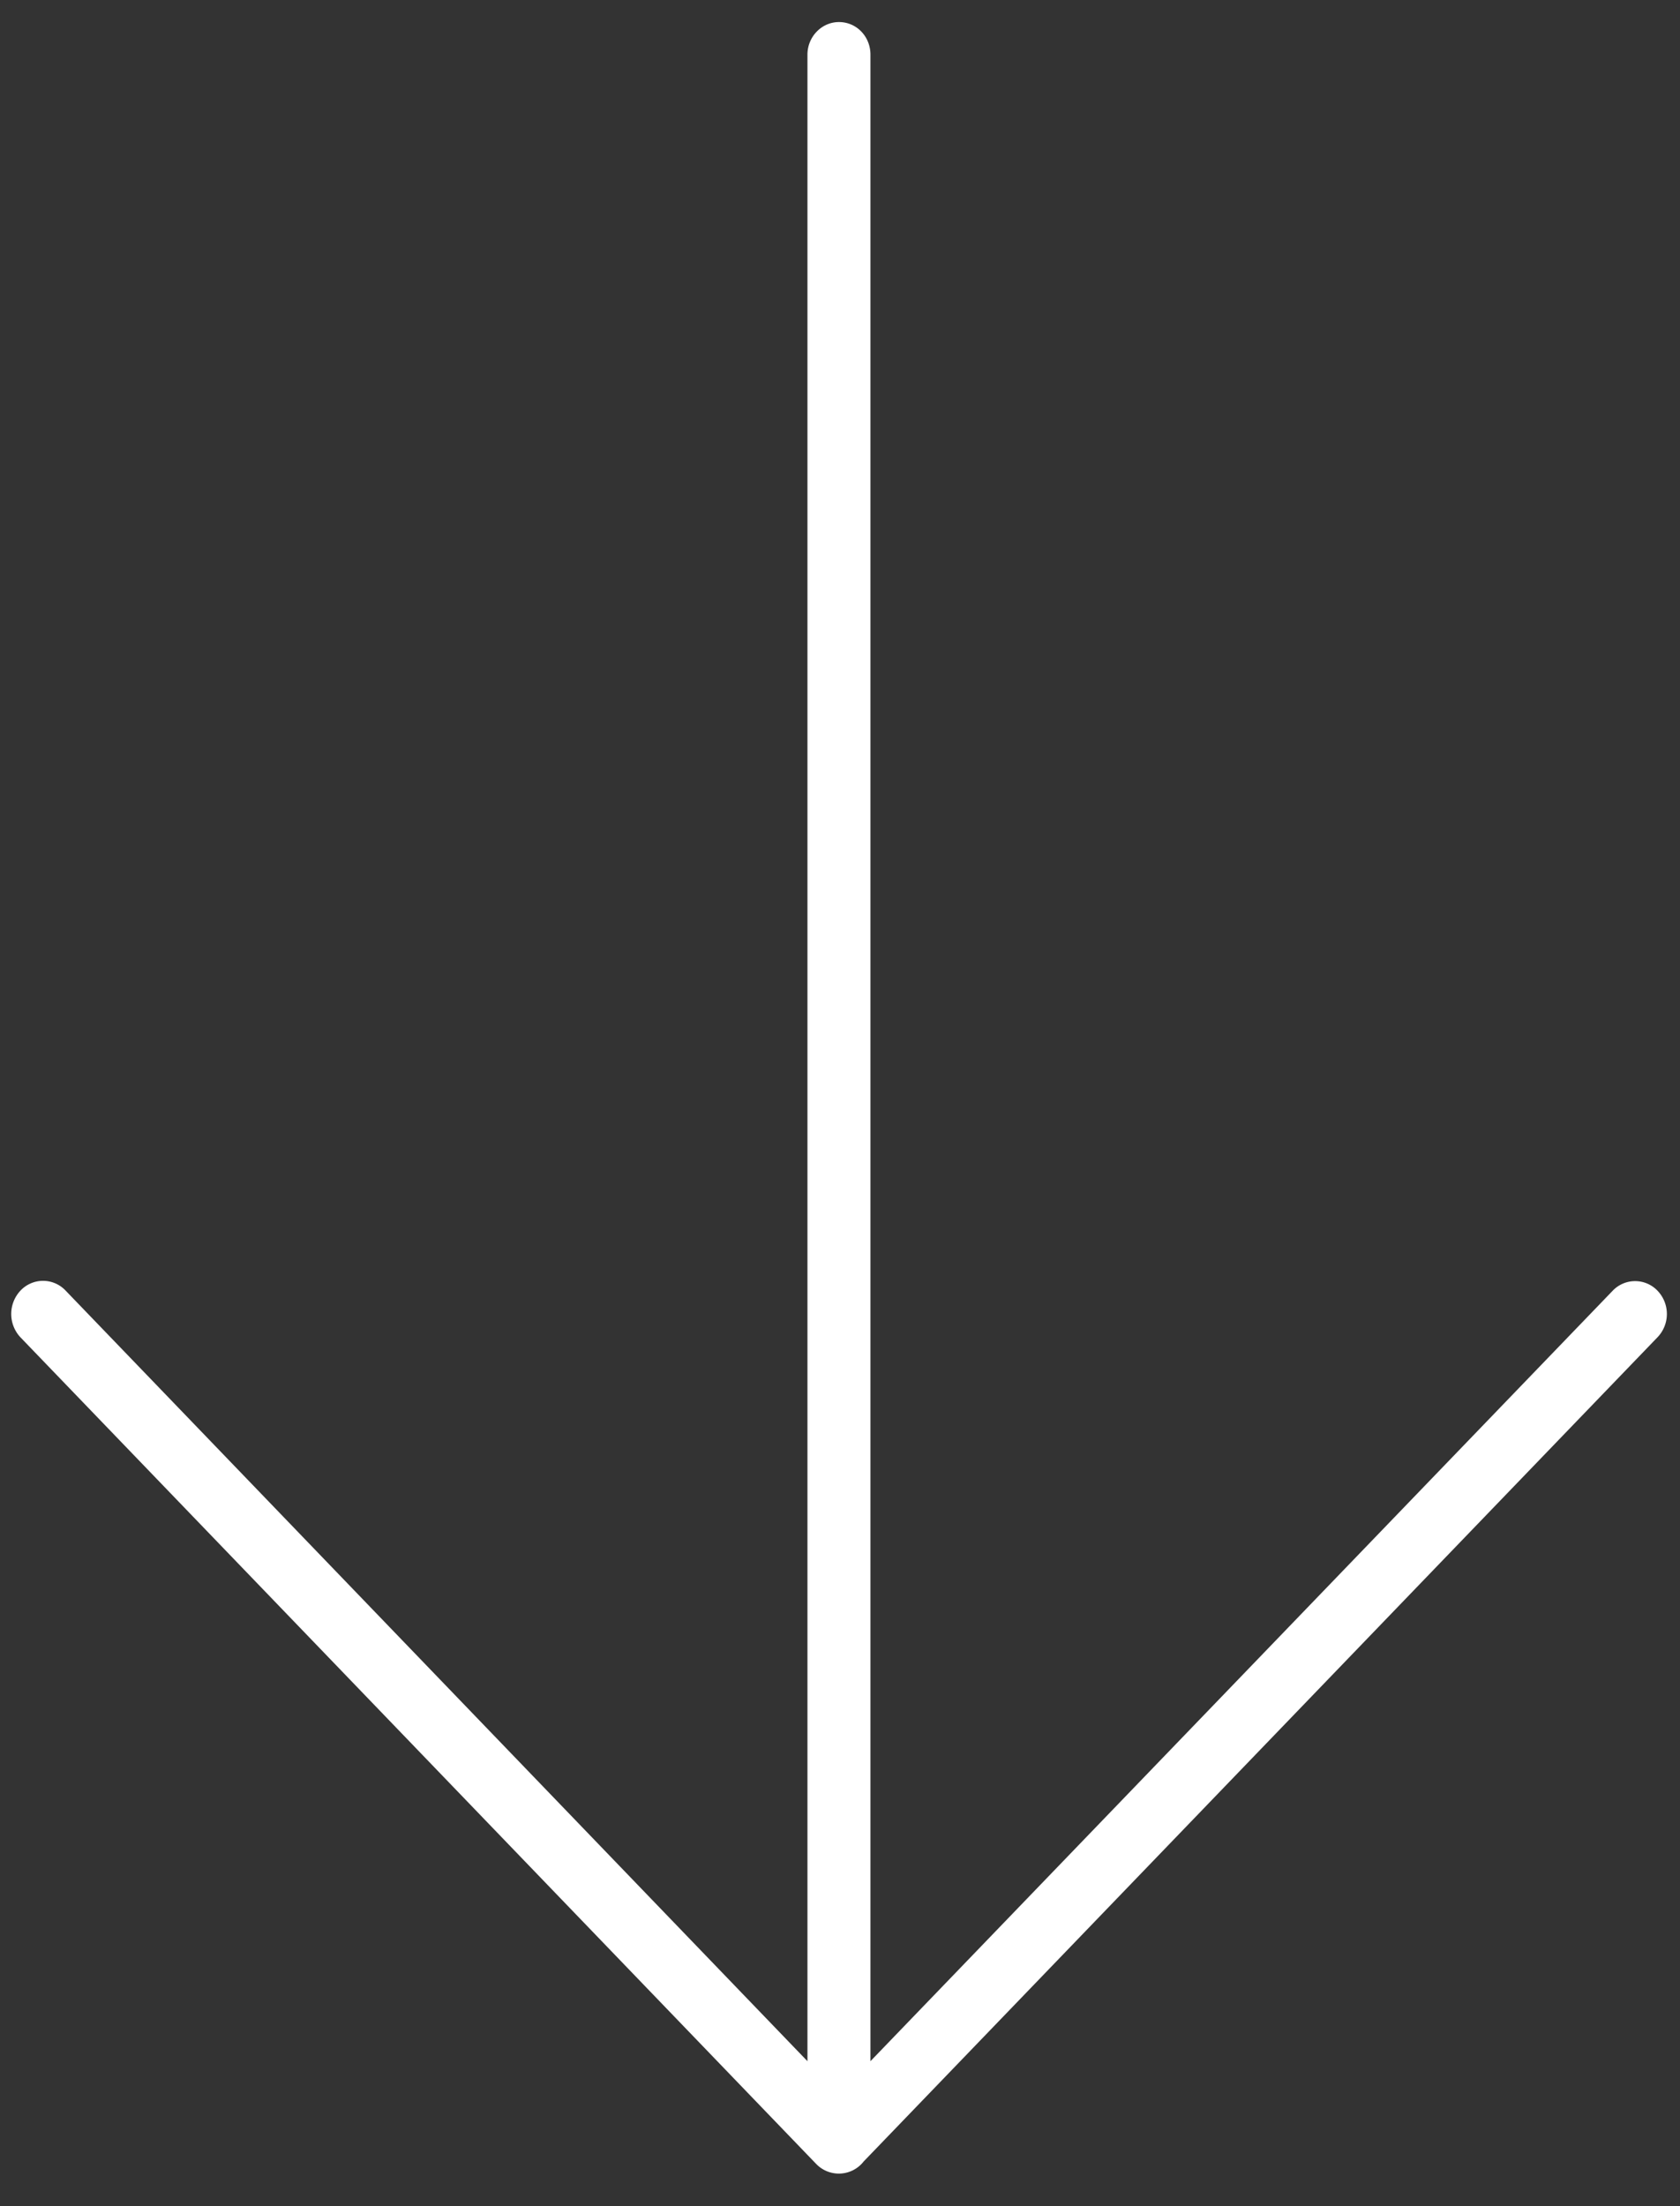 <svg xmlns="http://www.w3.org/2000/svg" width="32" height="42" viewBox="0 0 32 42"><rect x="0" y="0" width="32" height="42" fill="#333333" stroke="none"/><path fill="#fff" d="M15.98 41.38a.6.6 0 0 1-.43-.18L.39 25.46a.65.65 0 0 1 0-.89.59.59 0 0 1 .86 0l14.13 14.67V1.04c0-.34.27-.62.6-.62.34 0 .6.28.6.62v38.2l14.14-14.67a.59.59 0 0 1 .85 0c.24.25.24.64 0 .89L16.45 41.15a.6.6 0 0 1-.47.23z"/></svg>